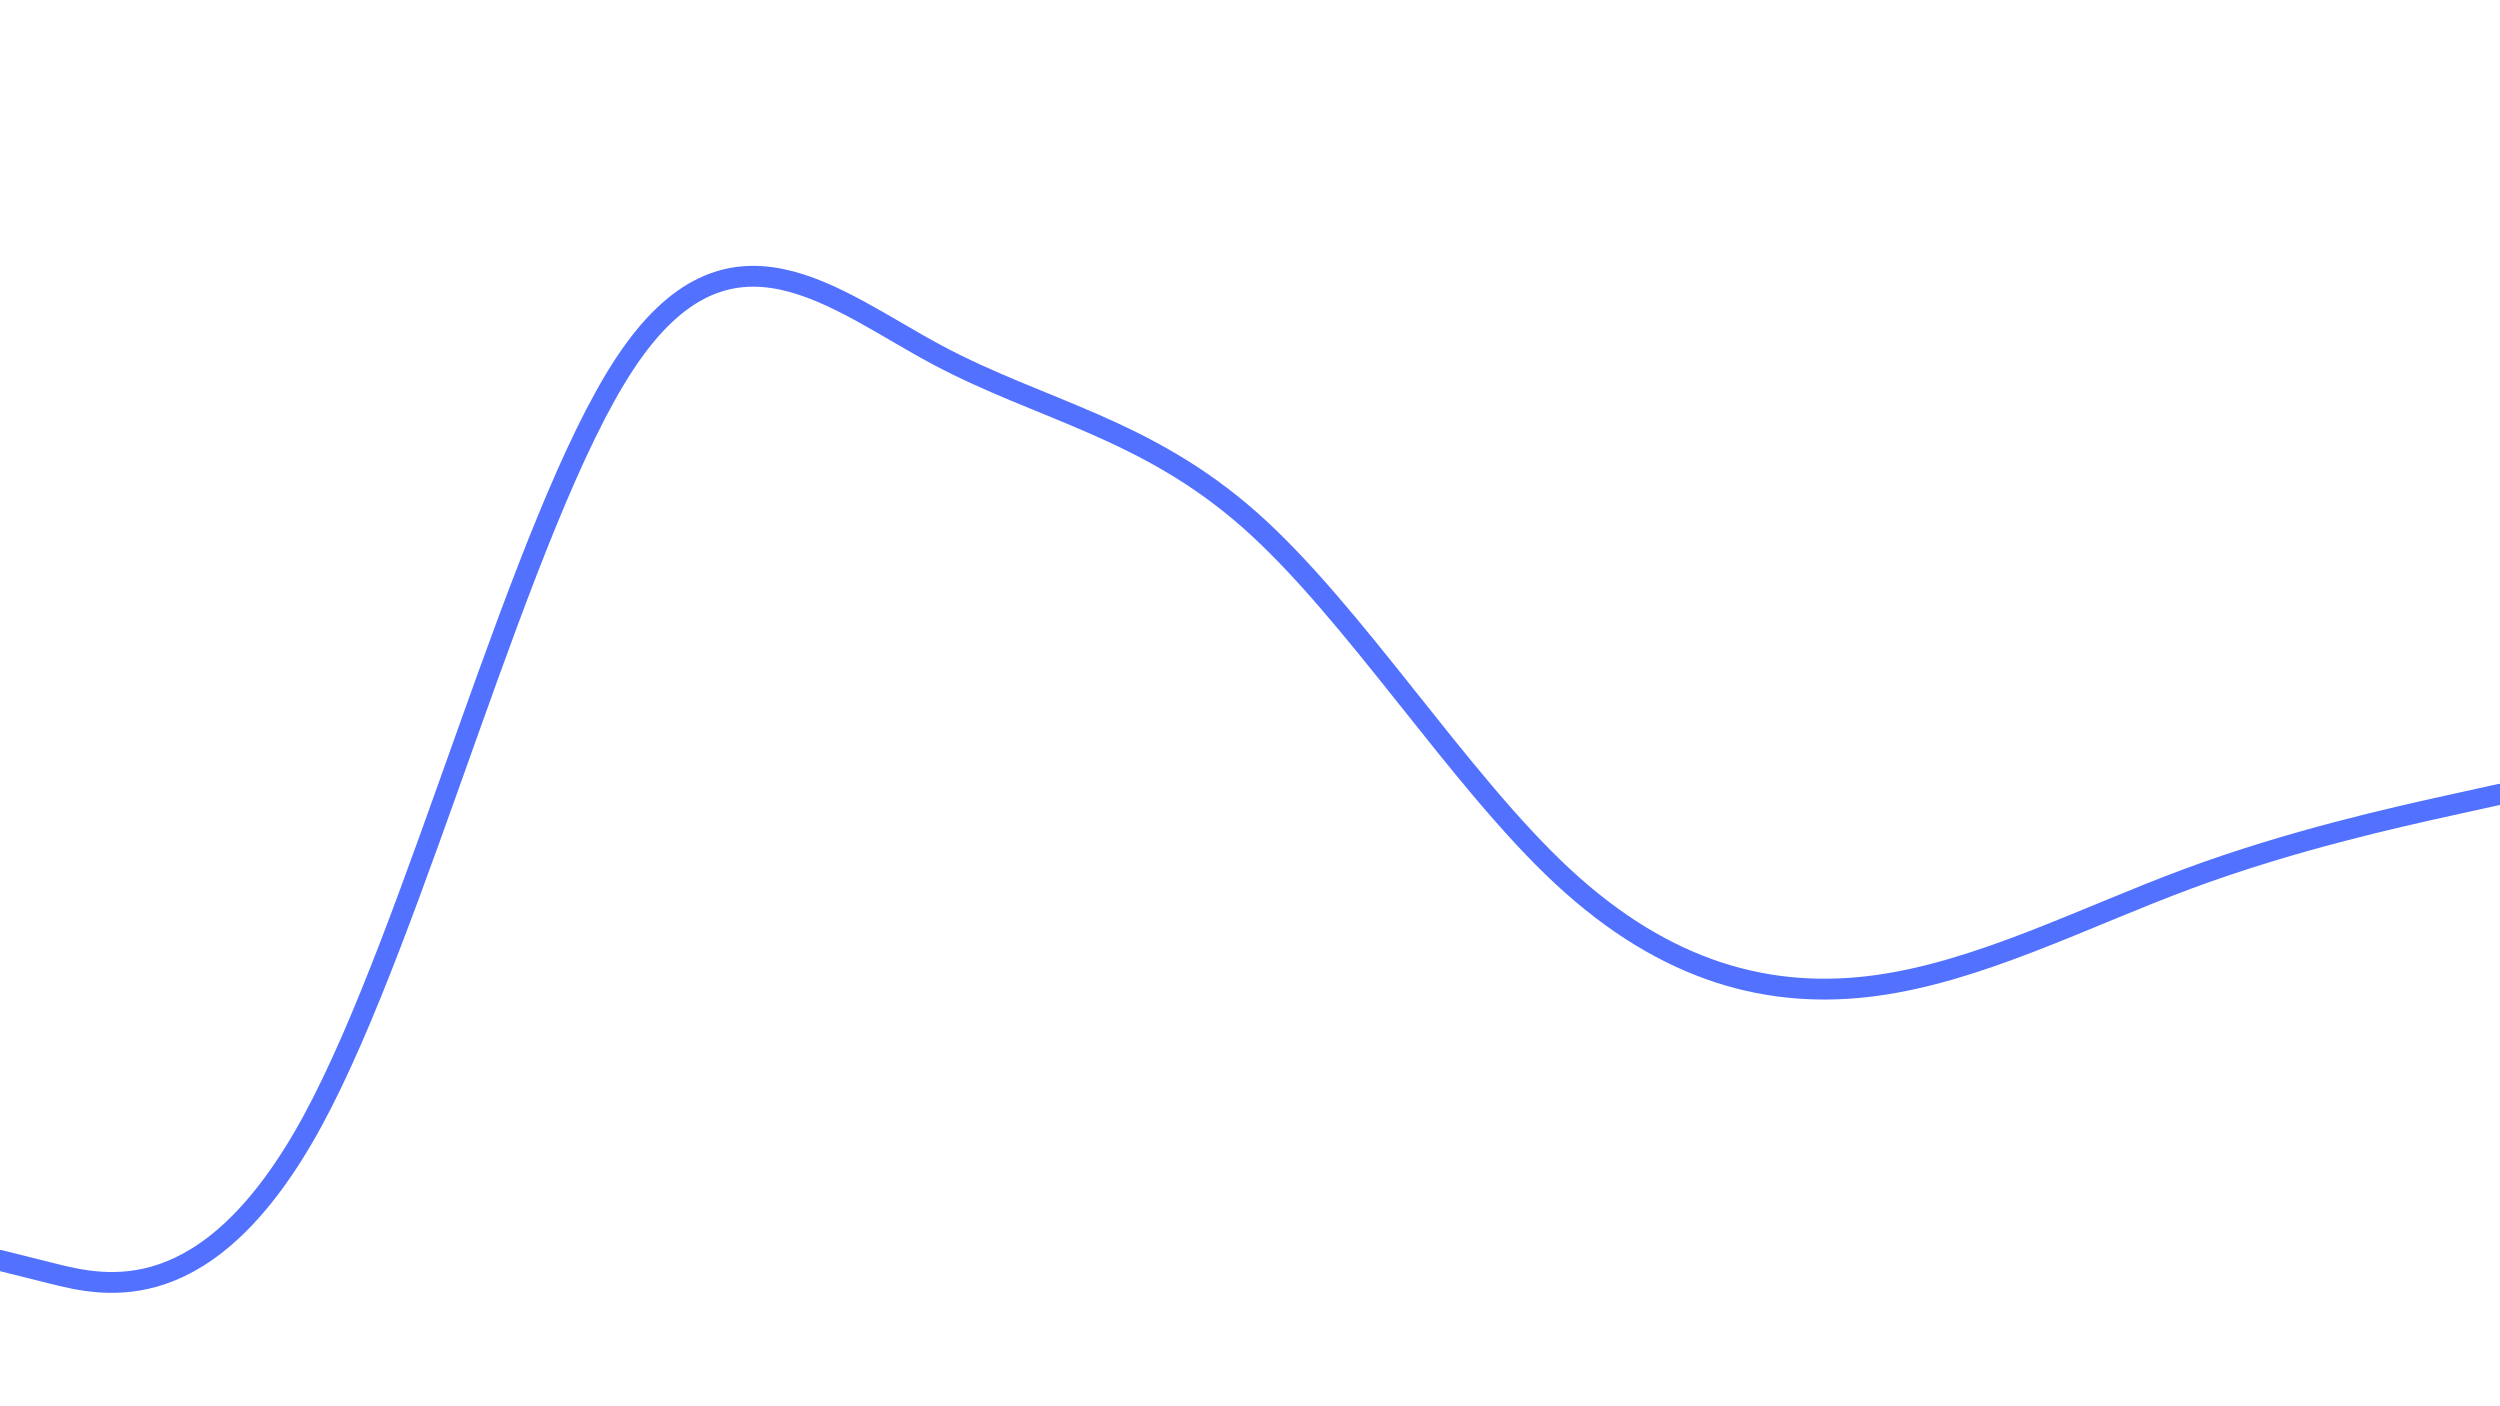<svg id="visual" viewBox="0 0 1920 1080" width="1920" height="1080" xmlns="http://www.w3.org/2000/svg" xmlns:xlink="http://www.w3.org/1999/xlink" version="1.1"><path d="M0 968L40 978C80 988 160 1008 240 861C320 714 400 400 480 279C560 158 640 230 720 272.7C800 315.3 880 328.7 960 399.5C1040 470.3 1120 598.7 1200 673C1280 747.3 1360 767.7 1440 757C1520 746.3 1600 704.7 1680 675C1760 645.3 1840 627.7 1880 618.8L1920 610" fill="none" stroke-linecap="round" stroke-linejoin="miter" stroke="#5271ff" stroke-width="16"></path></svg>